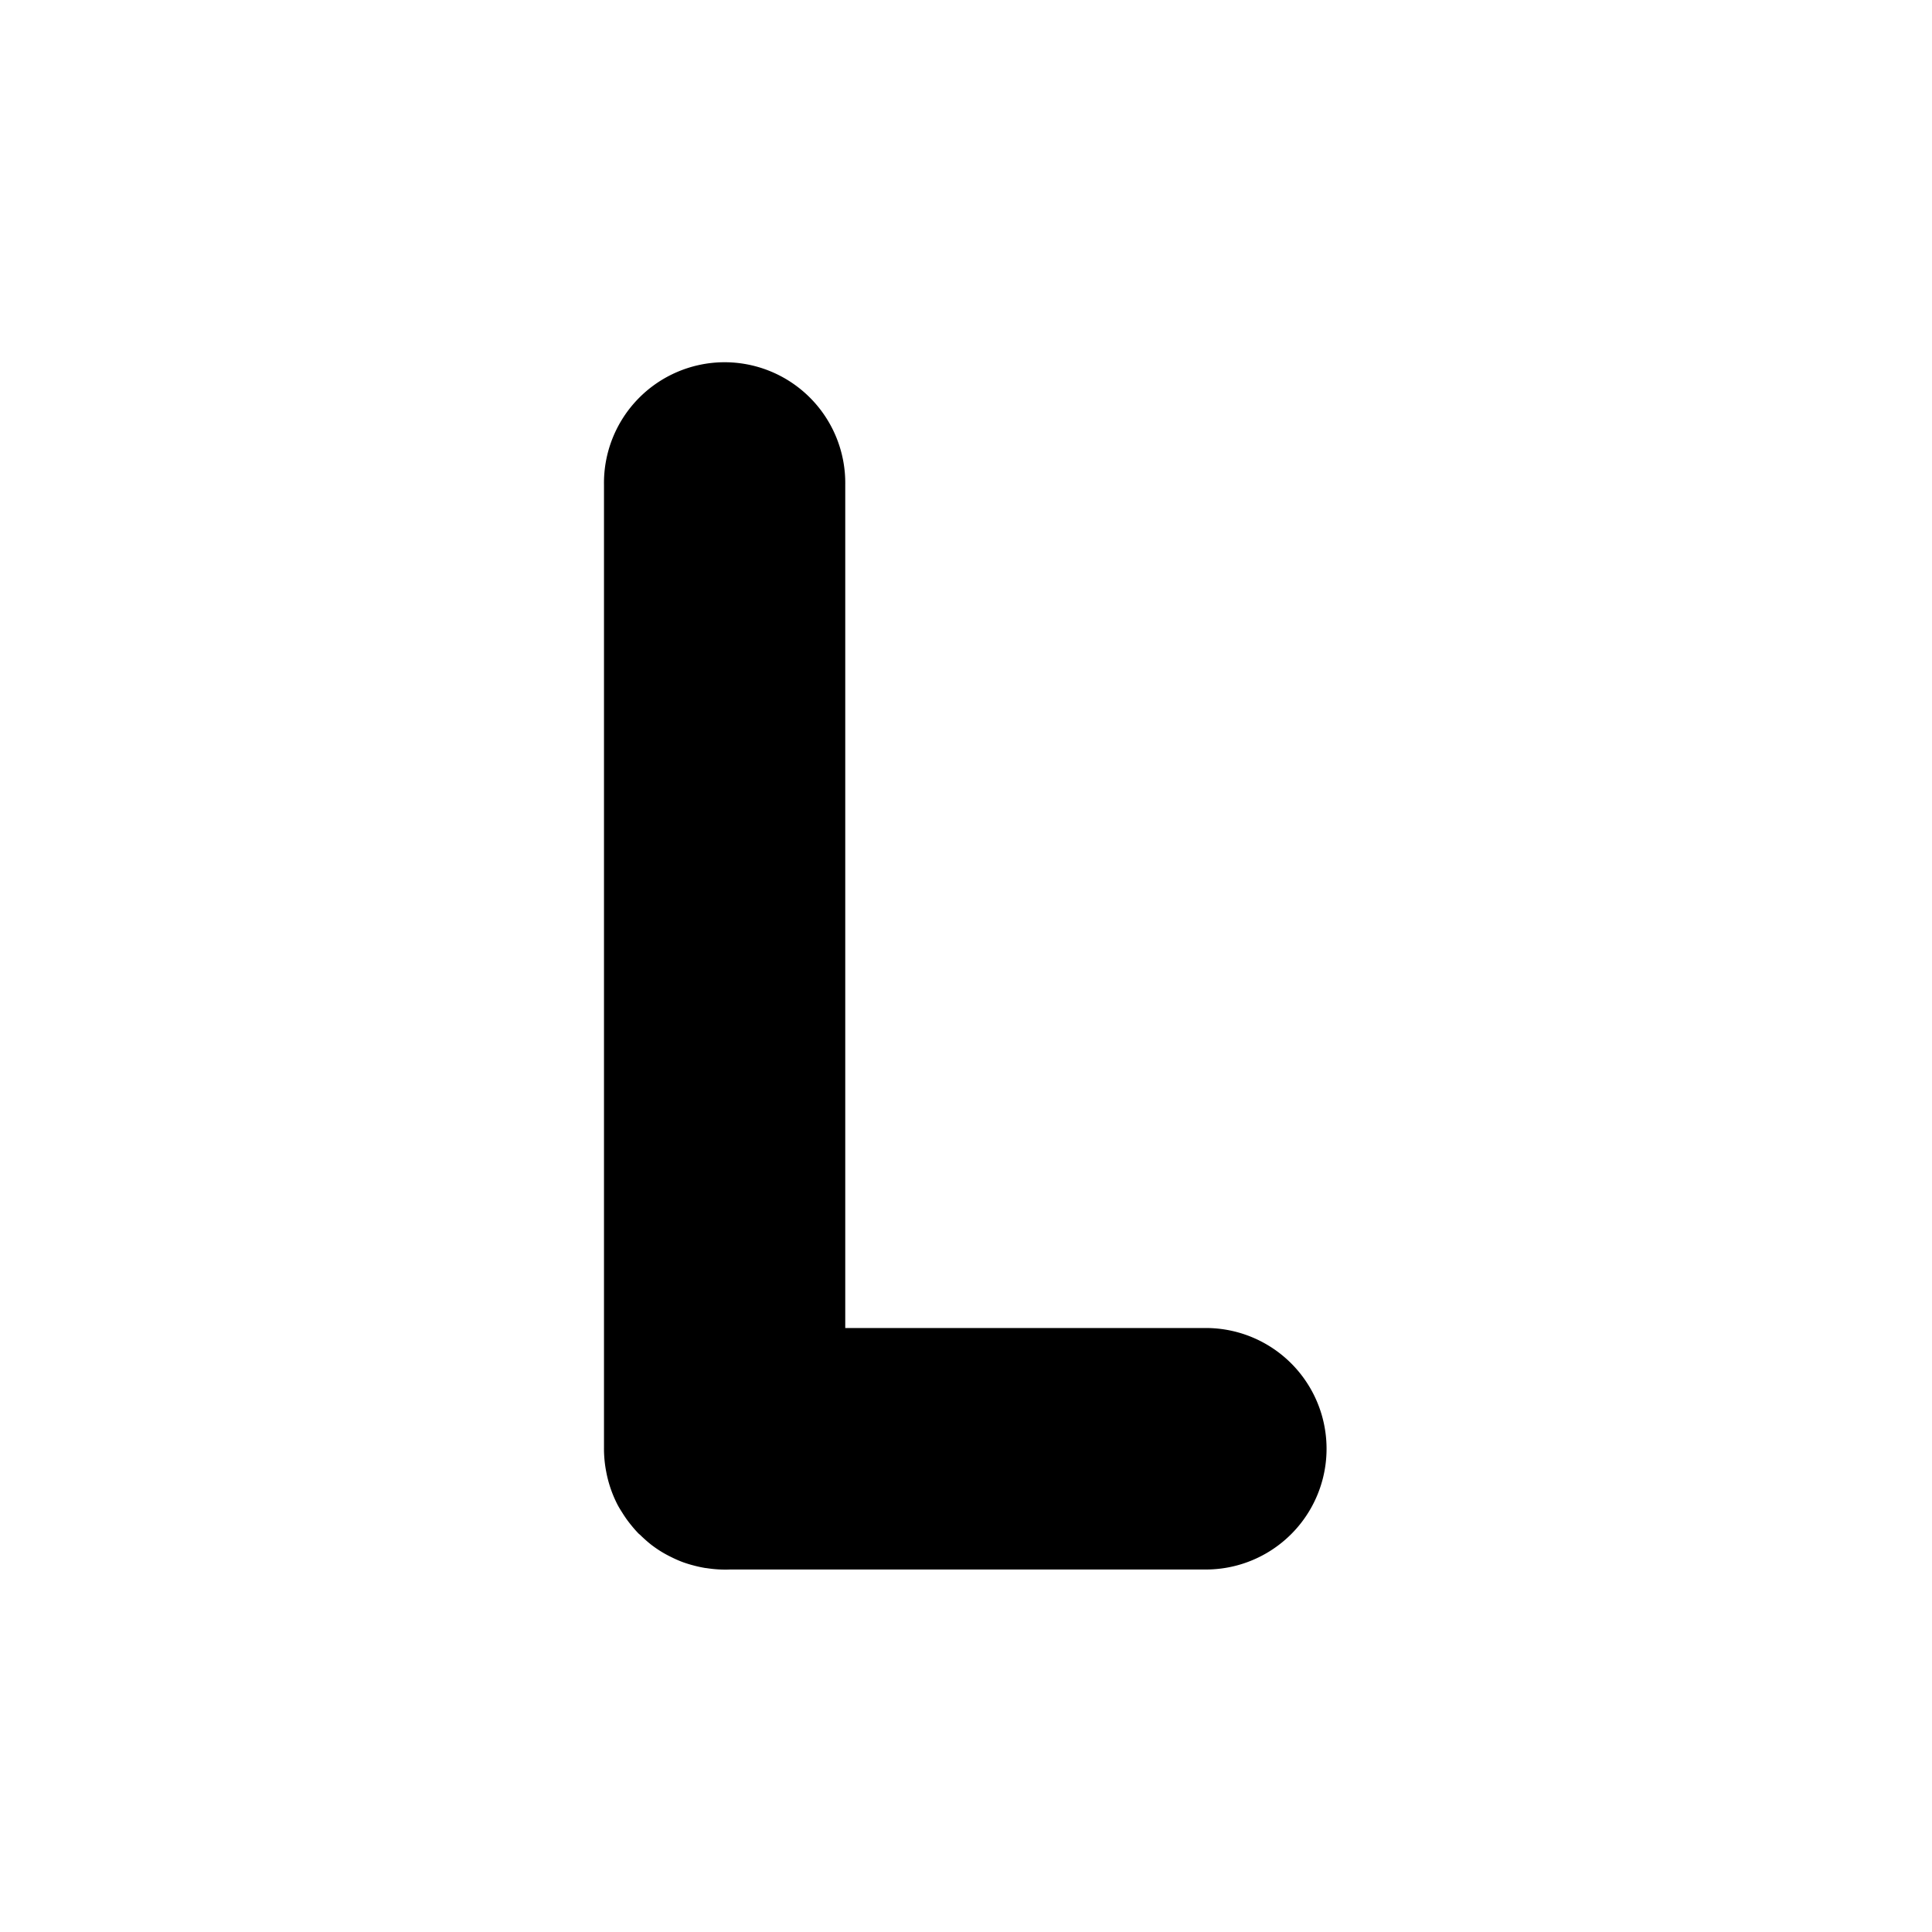 <svg xmlns="http://www.w3.org/2000/svg" width="16" height="16" id="l"><path fill-rule="evenodd" d="M5.986 3a1 1 0 0 0-.984 1.016v7.97a1 1 0 0 0 .018.2 1 1 0 0 0 .023.097 1 1 0 0 0 .074.184 1 1 0 0 0 .035.058 1 1 0 0 0 .028.043 1 1 0 0 0 .004.006 1 1 0 0 0 .045.059 1 1 0 0 0 .06.068 1 1 0 0 0 .012.01 1 1 0 0 0 .035.033 1 1 0 0 0 .055.047 1 1 0 0 0 .082.057 1 1 0 0 0 .088.048 1 1 0 0 0 .091.04 1 1 0 0 0 .094.029 1 1 0 0 0 .098.021 1 1 0 0 0 .004 0 1 1 0 0 0 .2.012h3.938a1 1 0 1 0 0-2H7V4.016A1 1 0 0 0 5.986 3z" color="#000" font-family="sans-serif" font-weight="400" overflow="visible" style="line-height:normal;text-indent:0;text-align:start;text-decoration-line:none;text-decoration-style:solid;text-decoration-color:#000;text-transform:none;block-progression:tb;white-space:normal;isolation:auto;mix-blend-mode:normal;solid-color:#000;solid-opacity:1"></path></svg>